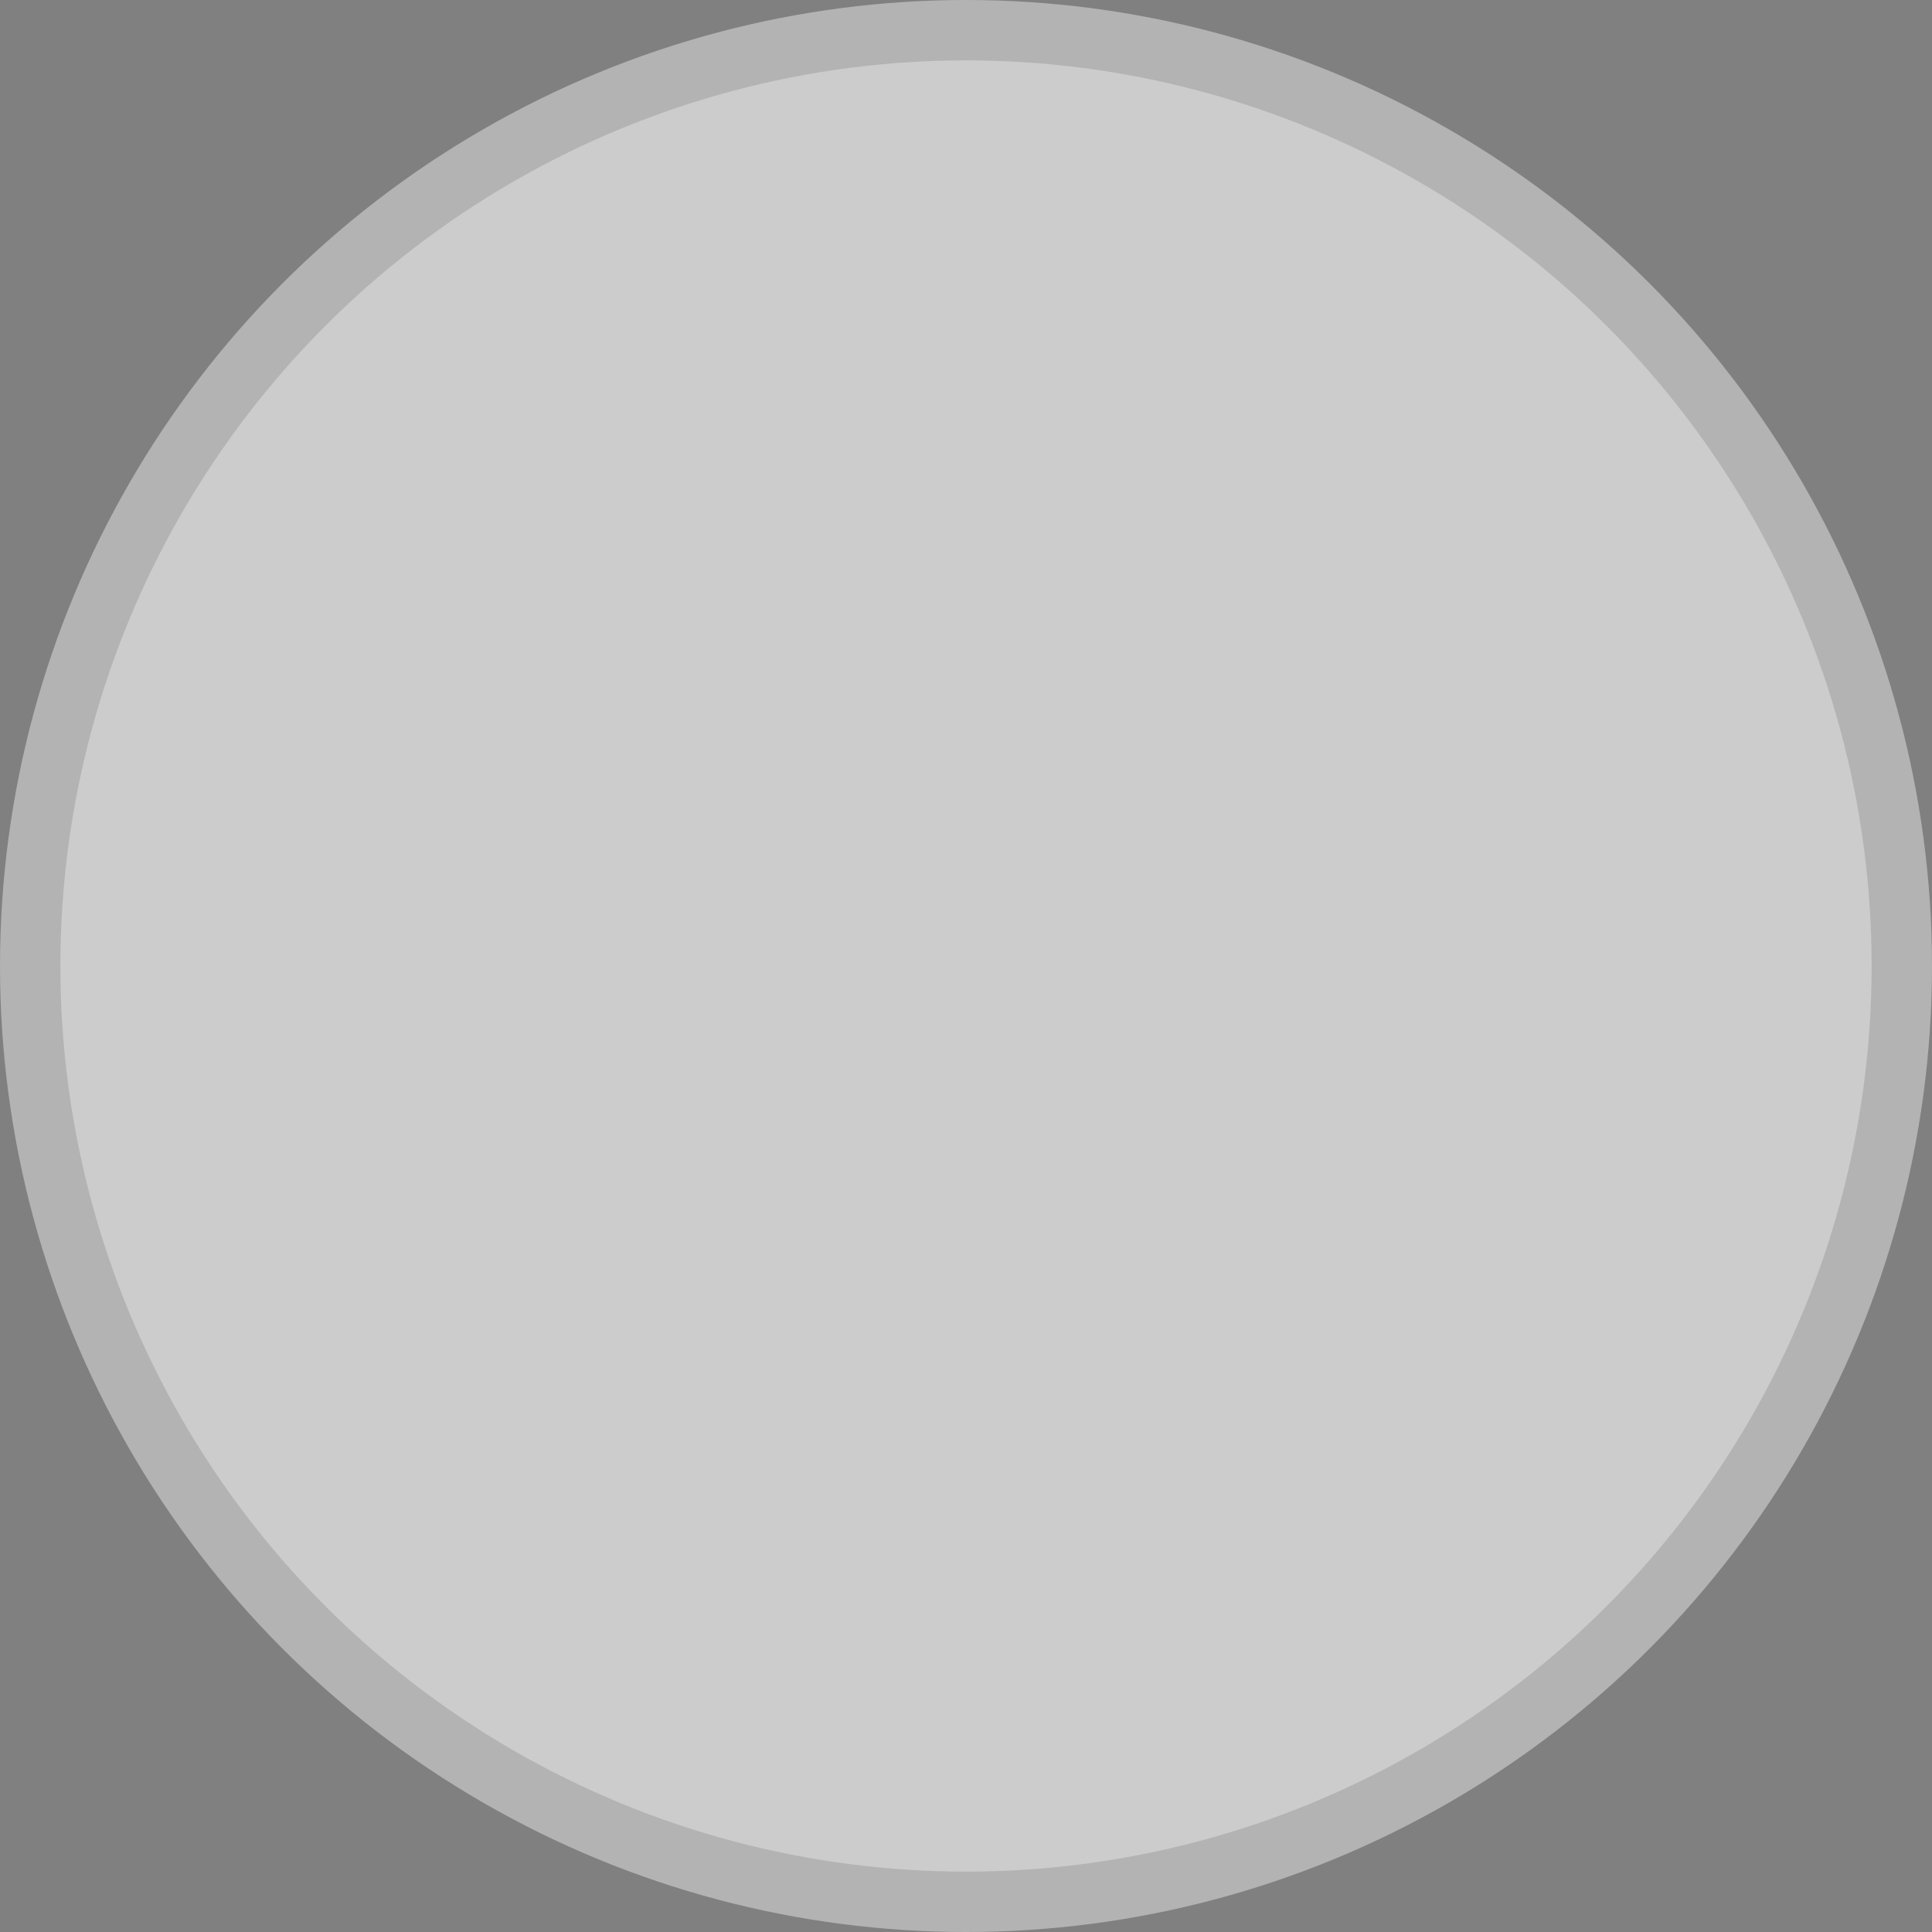 <svg height="32" viewBox="0 0 32 32" width="32" xmlns:xlink="http://www.w3.org/1999/xlink"><rect x="0" y="0" width="32" height="32" fill="#808080" stroke="none"/><defs><circle id="a" cx="16" cy="16" r="15"/><mask id="b" fill="#fff"><use fill="none" xlink:href="#a"/></mask></defs><g fill="none" fill-rule="evenodd"><circle cx="16" cy="16" fill="#fff" fill-opacity=".4" r="16"/><use fill="#ccc" xlink:href="#a"/><path d="m31.554 39.68-36.553-36.693 2.487-2.487 36.623 36.623zm-1-11-26.553-26.693 2.487-2.487 26.623 26.623zm8-1.5-26.553-26.693 2.487-2.487 26.623 26.623zm7.5-3-26.553-26.693 2.487-2.487 26.623 26.623zm-30.501 9-26.553-26.693 2.487-2.487 26.623 26.623z" fill="#a6142a" mask="url(#b)"/><path d="m1 12h30v8h-30z" fill="#ccc" mask="url(#b)"/><path d="m5.301 18.431v-4.861h3.262v1.125h-2.029v.861h1.823v1.077h-1.823v1.799zm7.138-2.306c-.158.232-.364.412-.62.542l.987 1.764h-1.391l-.816-1.507h-.438v1.507h-1.227v-4.861h1.885c.644 0 1.124.164 1.439.493.132.134.235.295.309.482.073.188.109.406.109.657v.034c0 .361-.079.658-.236.889zm-1.004-.826v-.014c0-.208-.061-.365-.182-.469-.121-.104-.285-.156-.49-.156h-.603v1.271h.61c.21 0 .374-.057.49-.17.116-.113.175-.267.175-.462zm1.673 3.132v-4.861h1.234v4.861zm5.826-2.403c0 .357-.054.683-.161.979-.108.296-.265.55-.473.76-.207.211-.463.374-.767.49-.304.116-.65.174-1.038.174h-1.556v-4.861h1.576c.384 0 .727.057 1.028.17s.555.274.761.482c.206.208.362.458.469.75.107.292.161.616.161.972zm-1.261.007v-.063c0-.44-.105-.764-.315-.972-.21-.208-.486-.312-.829-.312h-.356v2.625h.356c.343 0 .619-.104.829-.313.21-.208.315-.53.315-.965zm2.708-2.493h1.247l1.693 4.889h-1.295l-.281-.875h-1.508l-.274.875h-1.268zm.165 3.014h.891l-.445-1.424zm4.787-2.986h1.343l-1.542 3.028v1.833h-1.233v-1.82l-1.542-3.042h1.364l.802 1.757zm4.177 4.525c-.153.132-.337.233-.552.302-.215.07-.45.104-.706.104-.356 0-.701-.057-1.032-.17-.331-.114-.638-.295-.922-.545l.658-.91c.196.162.404.294.624.396.219.102.445.153.679.153.165 0 .289-.032.373-.097.085-.065.127-.151.127-.257v-.007c0-.046-.01-.09-.031-.132-.02-.042-.057-.082-.109-.121-.053-.039-.125-.08-.216-.121-.092-.042-.208-.088-.349-.139-.229-.078-.436-.161-.624-.246-.187-.086-.35-.186-.487-.302-.137-.116-.243-.252-.318-.41-.076-.157-.113-.347-.113-.569v-.021c0-.222.04-.425.12-.607.08-.183.194-.34.343-.472.148-.132.329-.235.541-.309.213-.074.449-.111.709-.111.324 0 .628.046.912.139.283.093.55.243.802.452l-.624.931c-.164-.13-.343-.236-.534-.319-.192-.084-.386-.125-.582-.125-.142 0-.25.03-.326.09-.076.06-.113.137-.113.229v.007c0 .056.011.104.034.146.023.042.063.083.12.125.057.041.135.086.233.132.098.046.223.097.373.153.229.074.434.155.617.243.183.088.338.191.466.309.128.118.226.254.295.406.068.153.103.333.103.542v.014c0 .236-.044.449-.13.639-.087.19-.207.351-.36.483zm-26.913-1.423v.601h1.846v.626h-1.846v.601h-.556v-1.829zm.443-2.082h1.146c.168.229.298.525.298.893 0 .664-.463 1.169-1.215 1.169h-.048c-.721 0-1.222-.501-1.222-1.172 0-.348.103-.601.292-.838l.47.348c-.113.129-.199.268-.199.477 0 .31.268.546.666.546h.034c.439 0 .683-.24.683-.553 0-.122-.028-.212-.072-.281h-.357v.386h-.477zm-.999-.394v-.626h2.402v.626z" fill="#000" mask="url(#b)"/></g></svg>